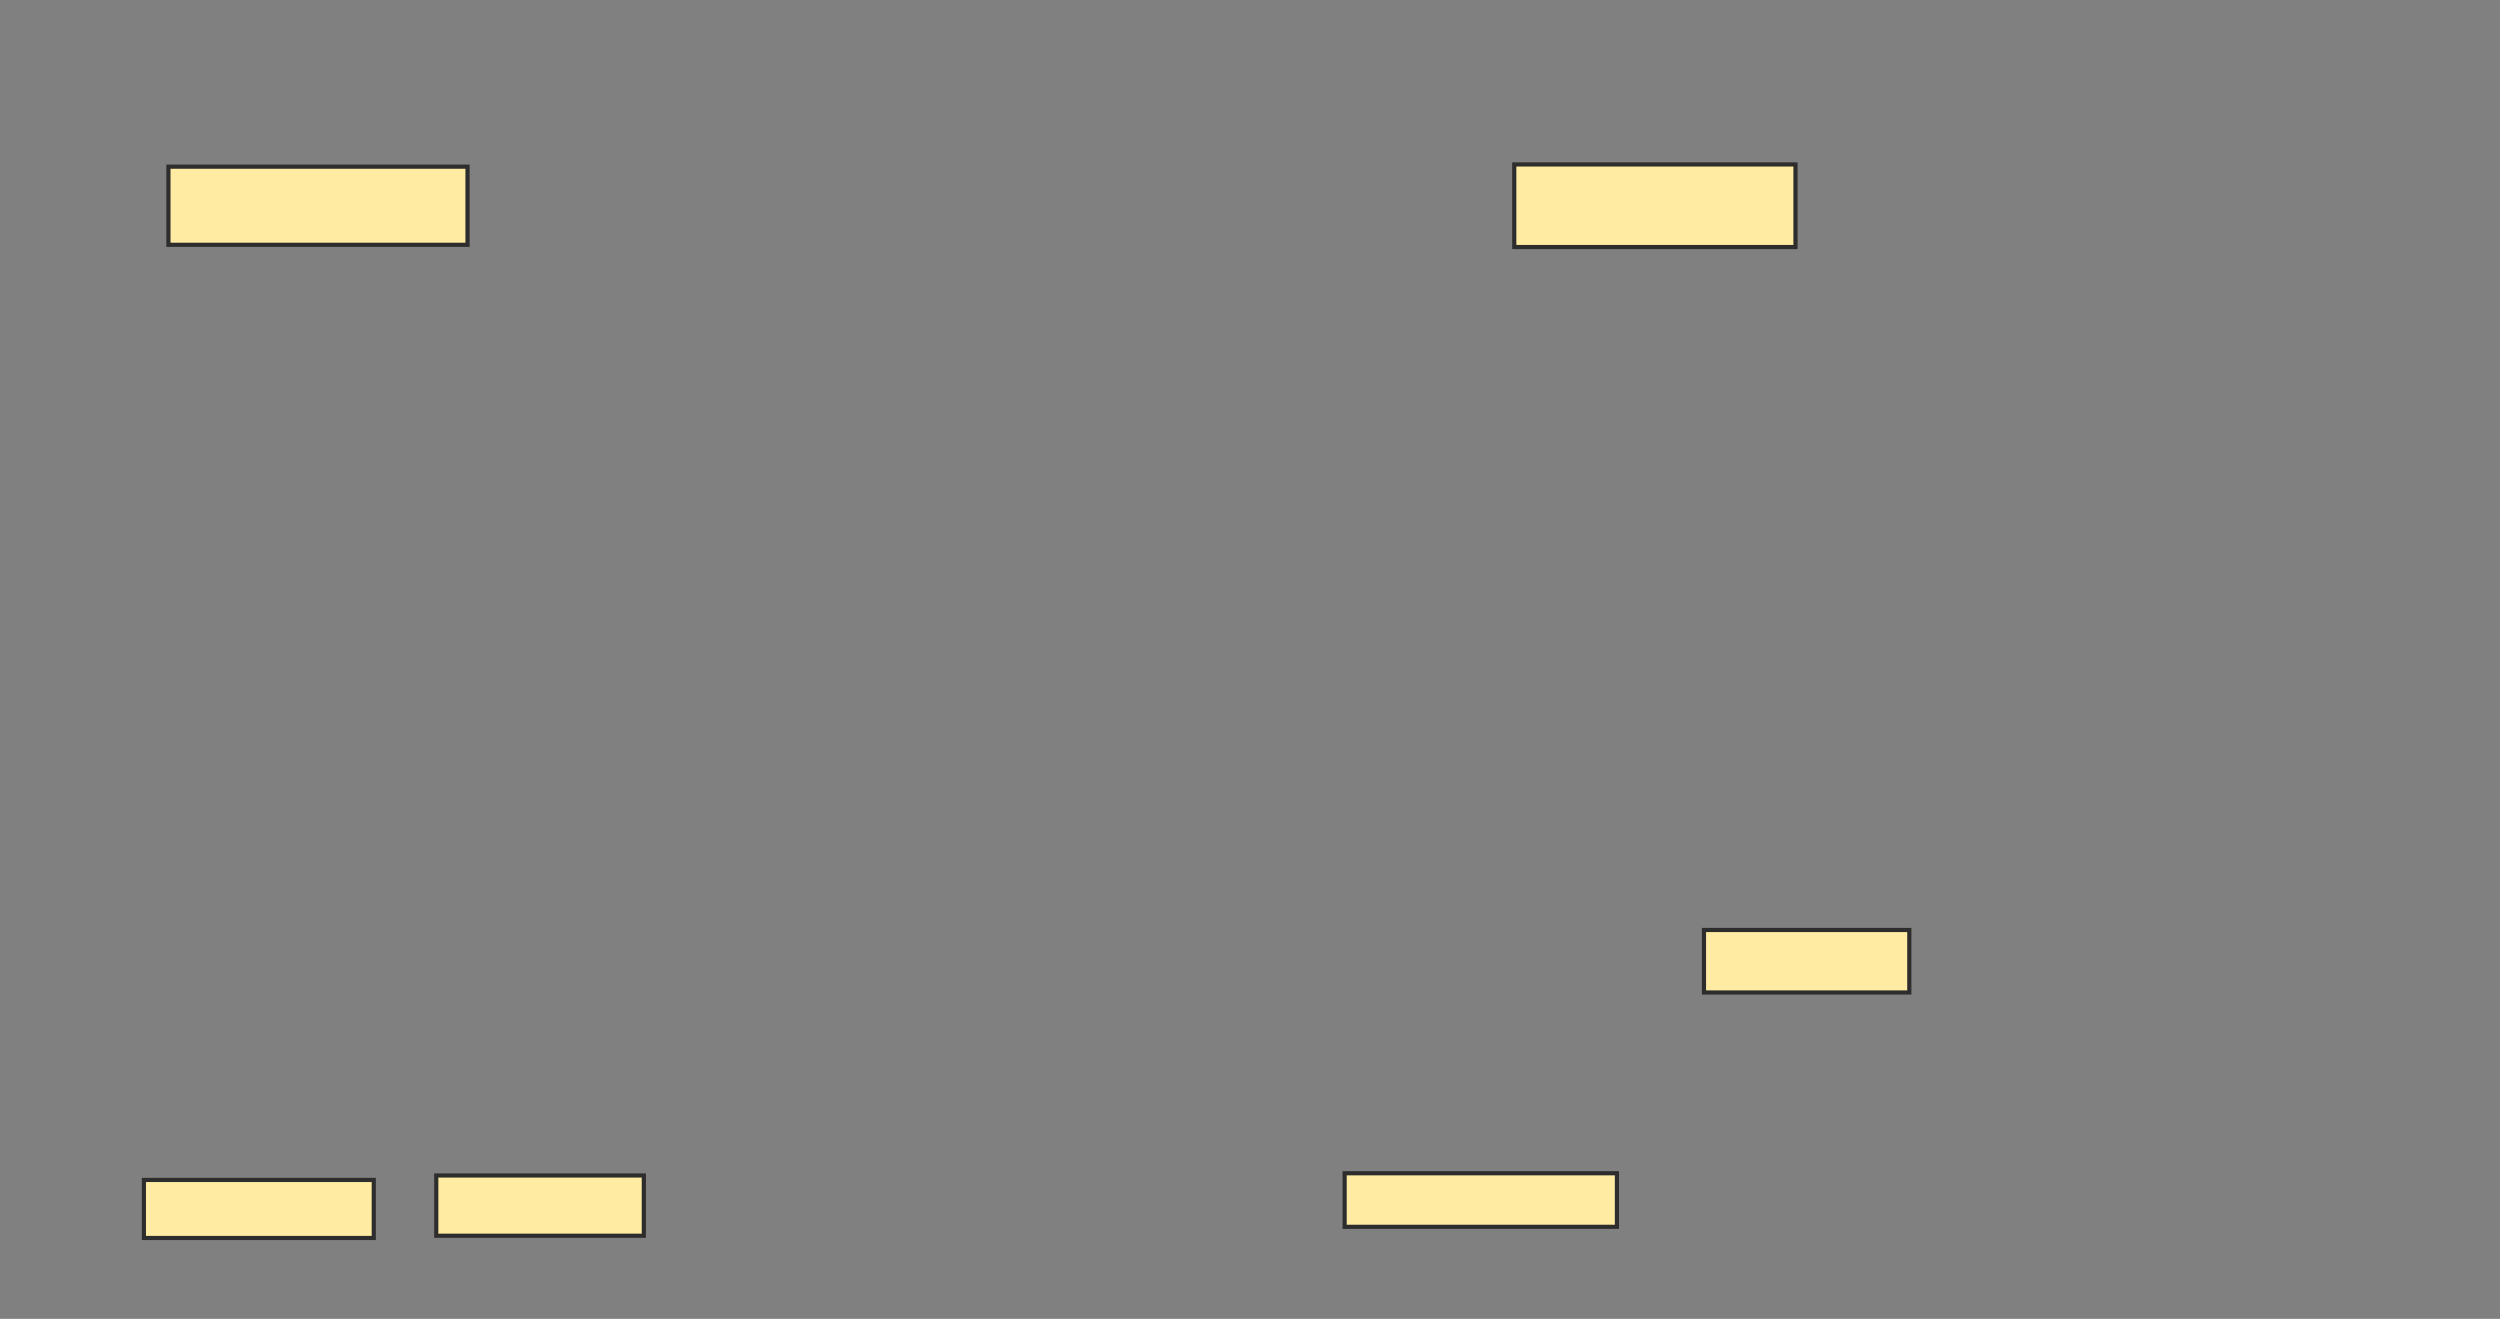 <svg xmlns="http://www.w3.org/2000/svg" width="599" height="316">
 <rect width="100%" height="100%" fill="#808080" stroke="none"/>
 <!-- Created with Image Occlusion Enhanced -->
 <g>
  <title>Labels</title>
 </g>
 <g>
  <title>Masks</title>
  <rect id="3bfca335a4af41129cca67dc2f0ace75-ao-1" height="13.904" width="55.08" y="282.717" x="34.476" stroke="#2D2D2D" fill="#FFEBA2"/>
  <rect id="3bfca335a4af41129cca67dc2f0ace75-ao-2" height="14.438" width="49.733" y="281.647" x="104.529" stroke="#2D2D2D" fill="#FFEBA2"/>
  <rect id="3bfca335a4af41129cca67dc2f0ace75-ao-3" height="12.834" width="65.241" y="281.112" x="322.176" stroke="#2D2D2D" fill="#FFEBA2"/>
  <rect id="3bfca335a4af41129cca67dc2f0ace75-ao-4" height="14.973" width="49.198" y="222.824" x="408.273" stroke="#2D2D2D" fill="#FFEBA2"/>
  <rect id="3bfca335a4af41129cca67dc2f0ace75-ao-5" height="18.717" width="71.658" y="39.936" x="40.358" stroke="#2D2D2D" fill="#FFEBA2"/>
  
  <rect id="3bfca335a4af41129cca67dc2f0ace75-ao-7" height="19.786" width="67.38" y="39.401" x="362.818" stroke="#2D2D2D" fill="#FFEBA2"/>
 </g>
</svg>
